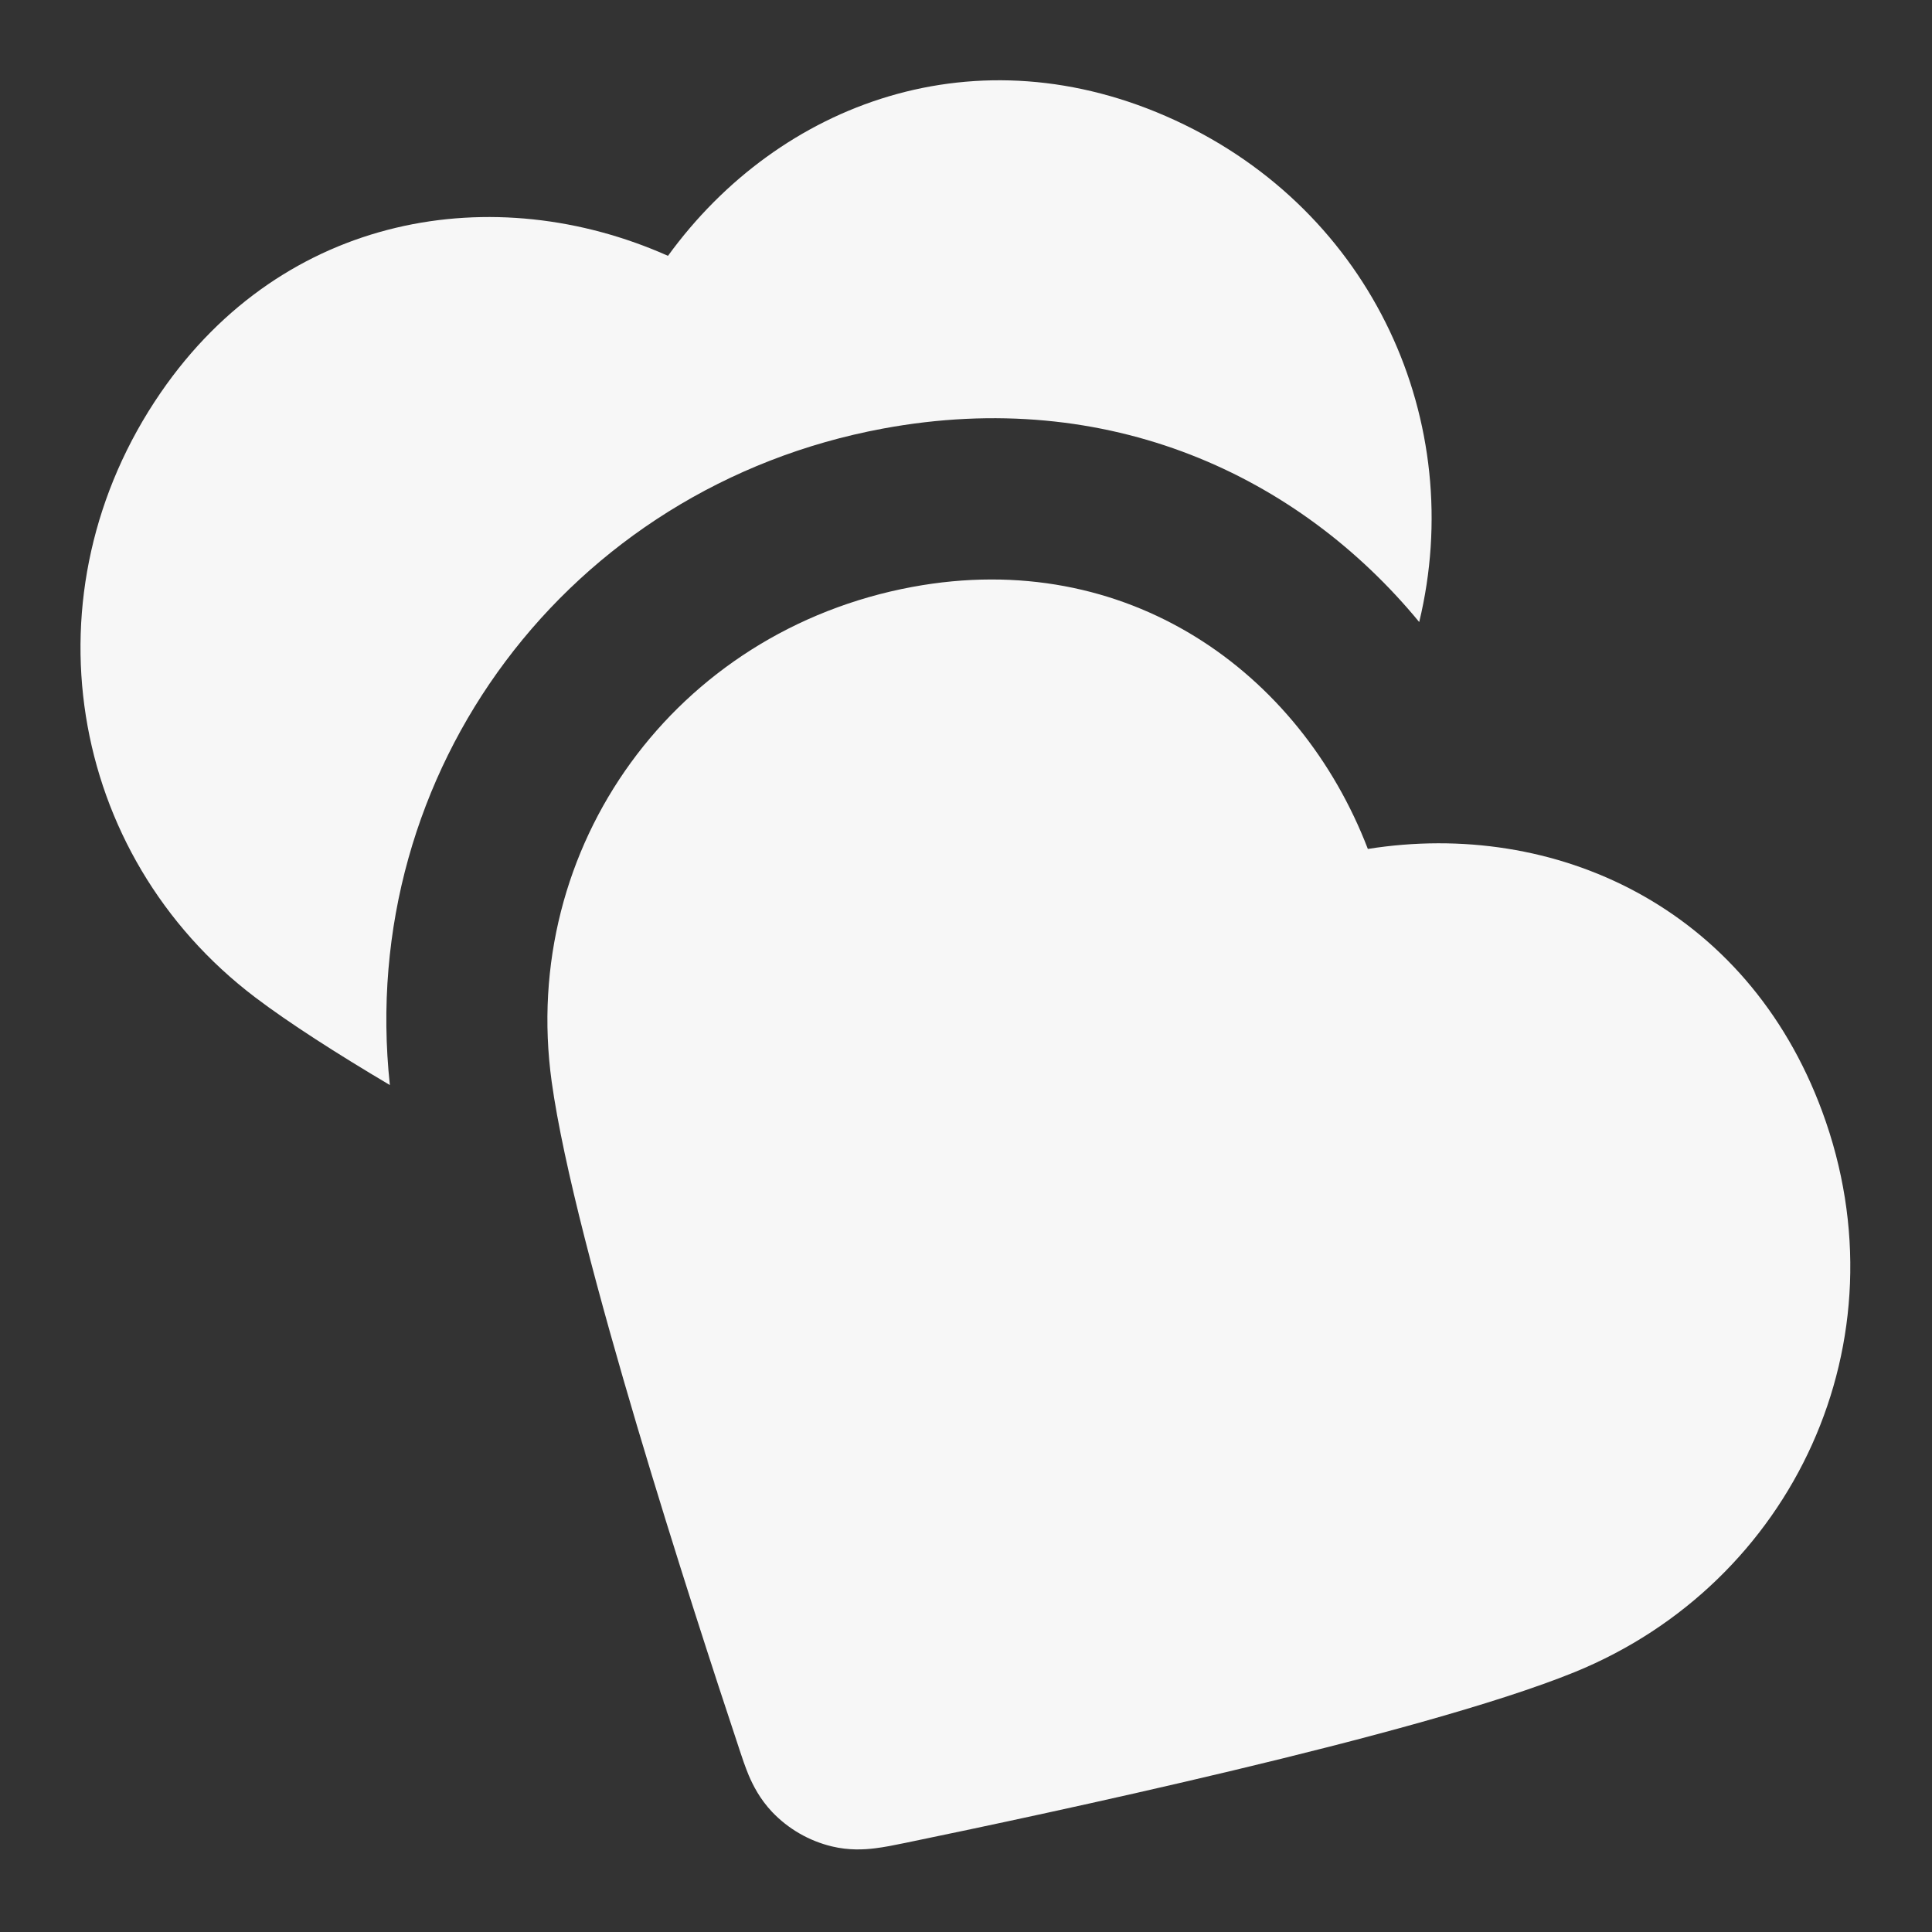 <svg width="24" height="24" xmlns="http://www.w3.org/2000/svg" viewBox="0 0 24 24"><rect x="0" y="0" width="24" height="24" fill="#333333" stroke="none"/><title>hearts</title><g fill="none" class="nc-icon-wrapper"><path fill-rule="evenodd" clip-rule="evenodd" d="M16.992 10.546C16.147 8.346 14.001 6.796 11.333 7.291C8.384 7.838 6.45 10.519 6.853 13.436C6.997 14.479 7.45 16.151 7.914 17.715C8.386 19.303 8.895 20.859 9.178 21.71C9.18 21.716 9.182 21.723 9.184 21.729C9.216 21.827 9.257 21.948 9.301 22.054C9.355 22.18 9.44 22.348 9.59 22.507C9.791 22.719 10.051 22.869 10.335 22.937C10.548 22.988 10.736 22.977 10.872 22.96C10.986 22.946 11.111 22.921 11.211 22.9C11.218 22.898 11.225 22.897 11.232 22.896C12.109 22.715 13.712 22.377 15.323 21.992C16.91 21.613 18.584 21.169 19.56 20.772C22.273 19.667 23.689 16.657 22.636 13.807C21.698 11.266 19.317 10.176 16.992 10.546Z" fill="#F7F7F7"></path><path d="M14.595 1.493C12.136 0.36 9.681 1.273 8.298 3.178C6.146 2.22 3.532 2.642 1.996 4.878C0.297 7.35 0.825 10.613 3.172 12.391C3.592 12.709 4.179 13.085 4.843 13.479C4.424 9.582 7.057 6.05 10.968 5.324C13.773 4.804 16.132 5.908 17.63 7.727C18.227 5.254 17.064 2.63 14.595 1.493Z" fill="#F7F7F7"></path></g></svg>